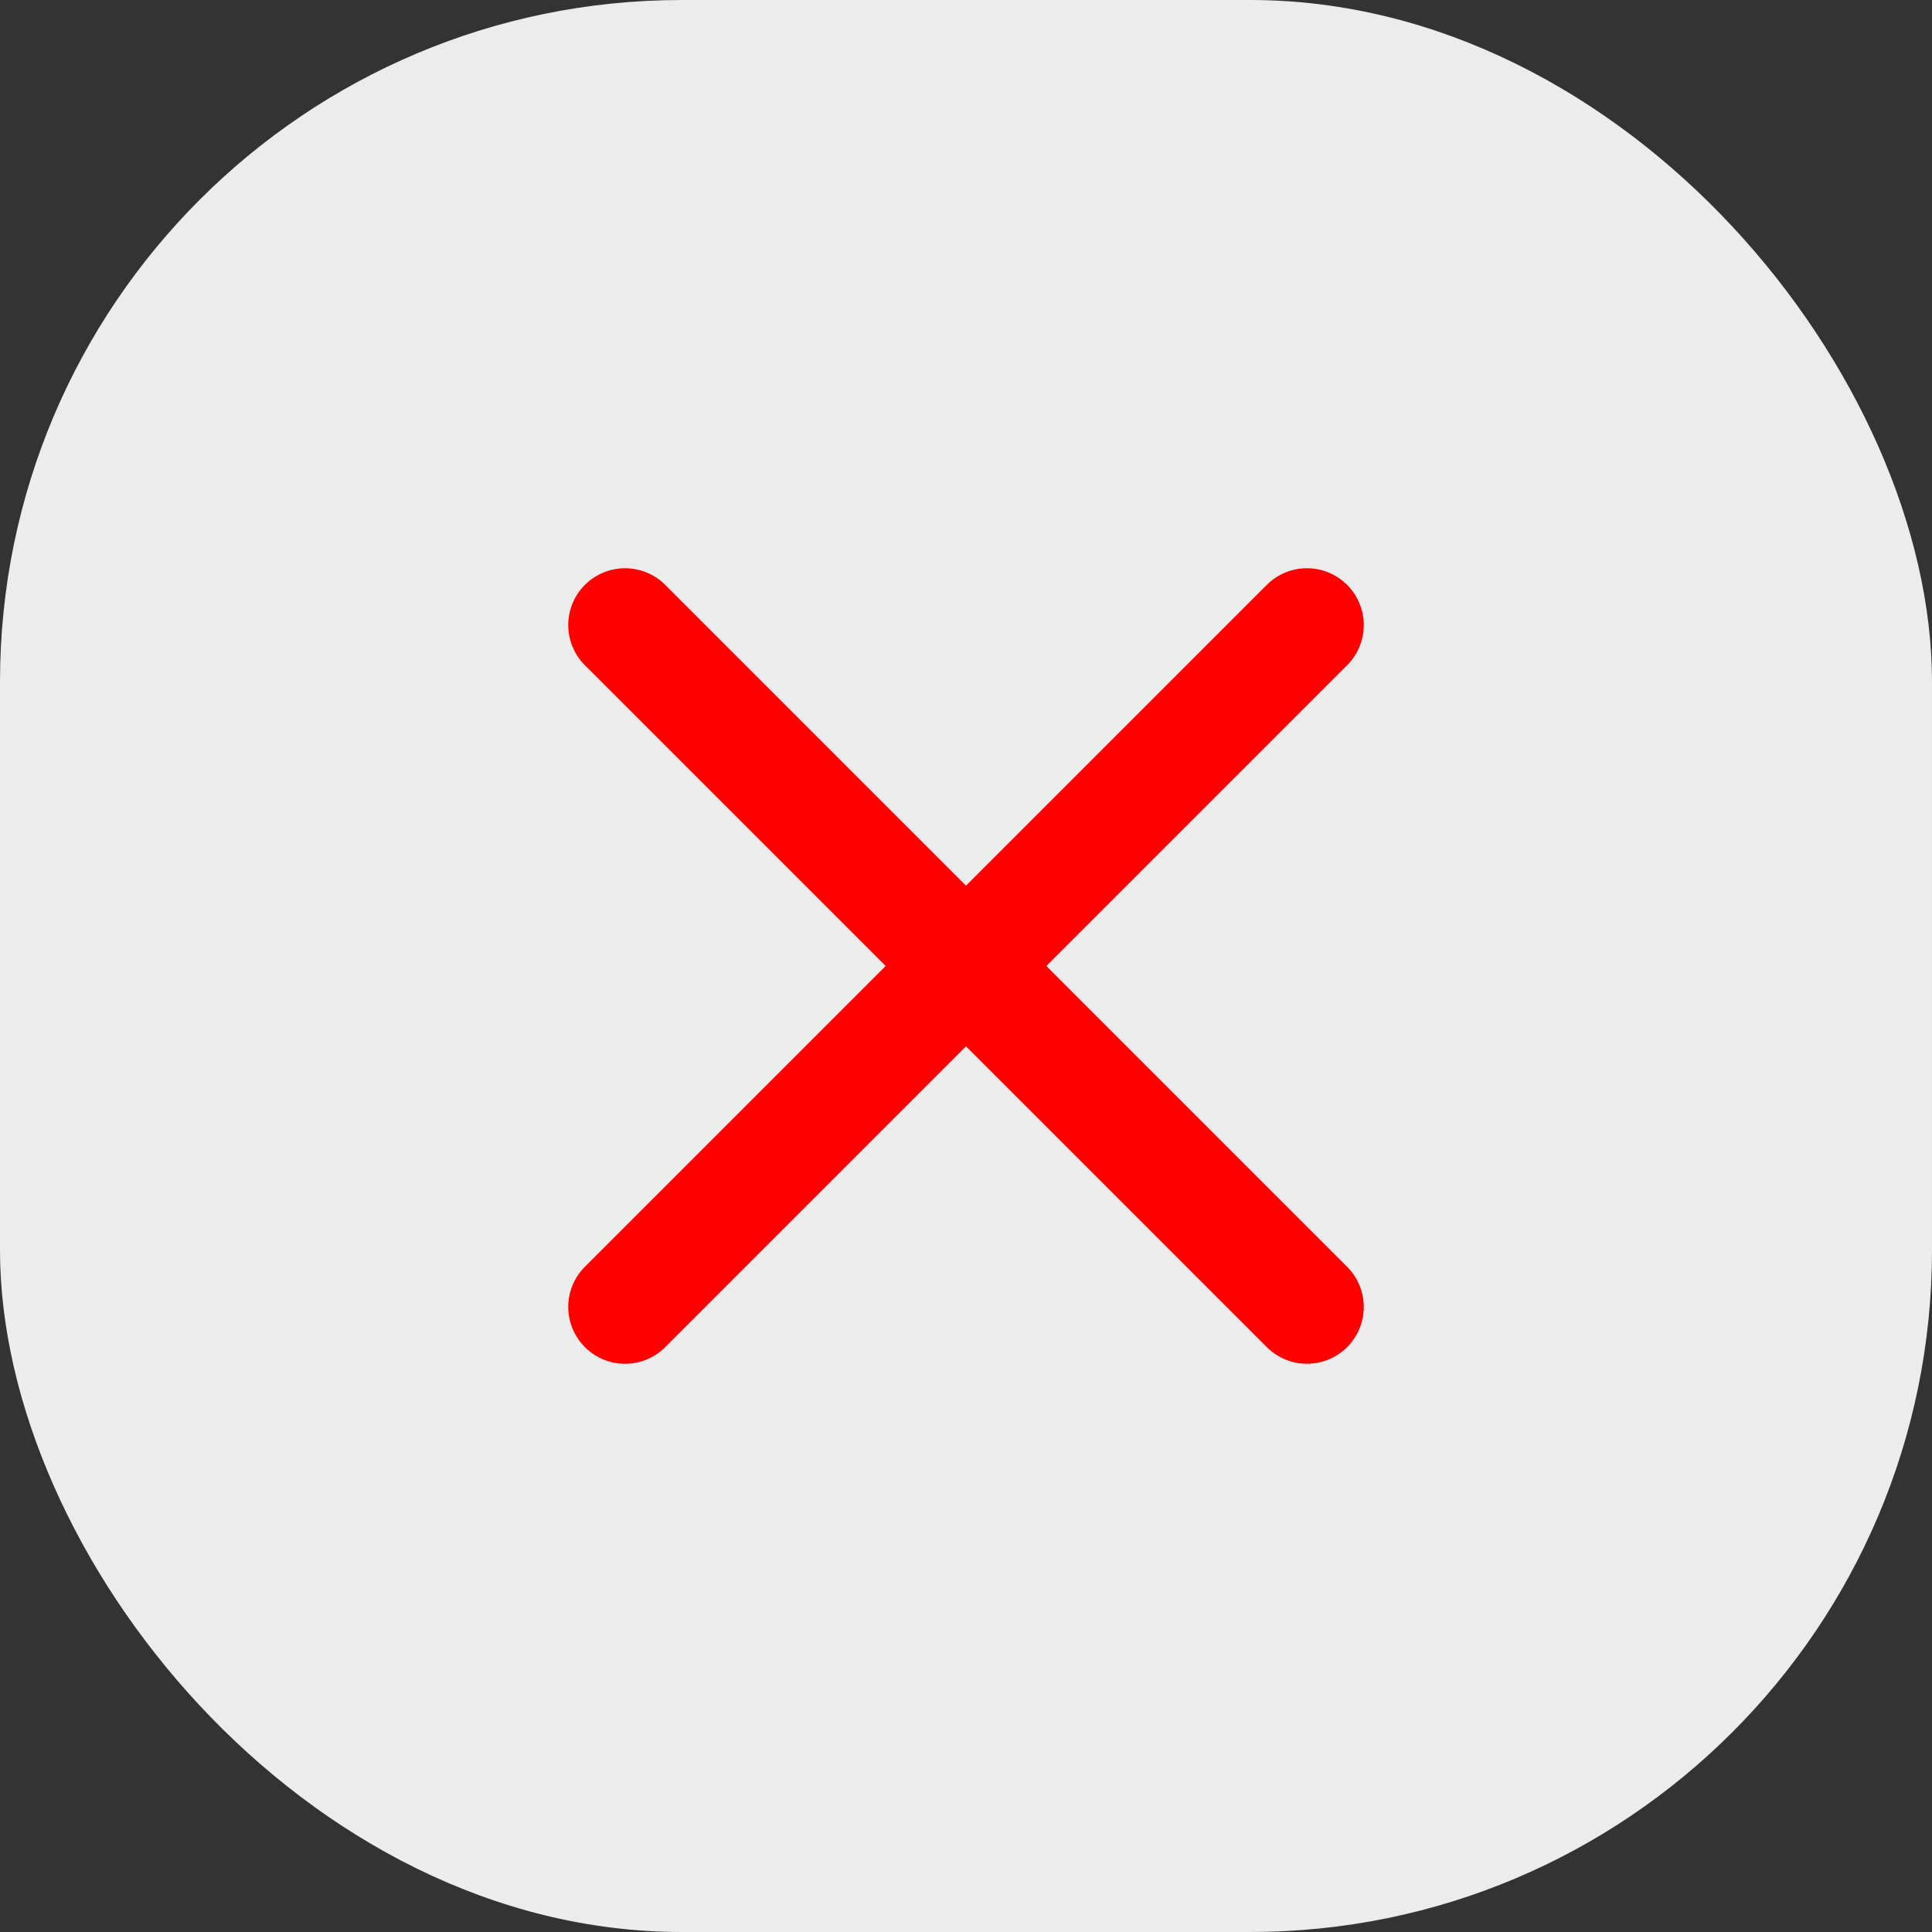 <svg width="34" height="34" viewBox="0 0 34 34" fill="none" xmlns="http://www.w3.org/2000/svg">
<rect x="0" y="0" width="34" height="34" fill="#333333" stroke="none"/>
<rect width="34" height="34" rx="12" fill="#ECECEC"/>
<g clip-path="url(#clip0_125_74)">
<path d="M23 11L11 23" stroke="#FF0000" stroke-width="2" stroke-linecap="round" stroke-linejoin="round"/>
<path d="M11 11L23 23" stroke="#FF0000" stroke-width="2" stroke-linecap="round" stroke-linejoin="round"/>
</g>
<defs>
<clipPath id="clip0_125_74">
<rect width="14" height="14" fill="white" transform="translate(10 10)"/>
</clipPath>
</defs>
</svg>
